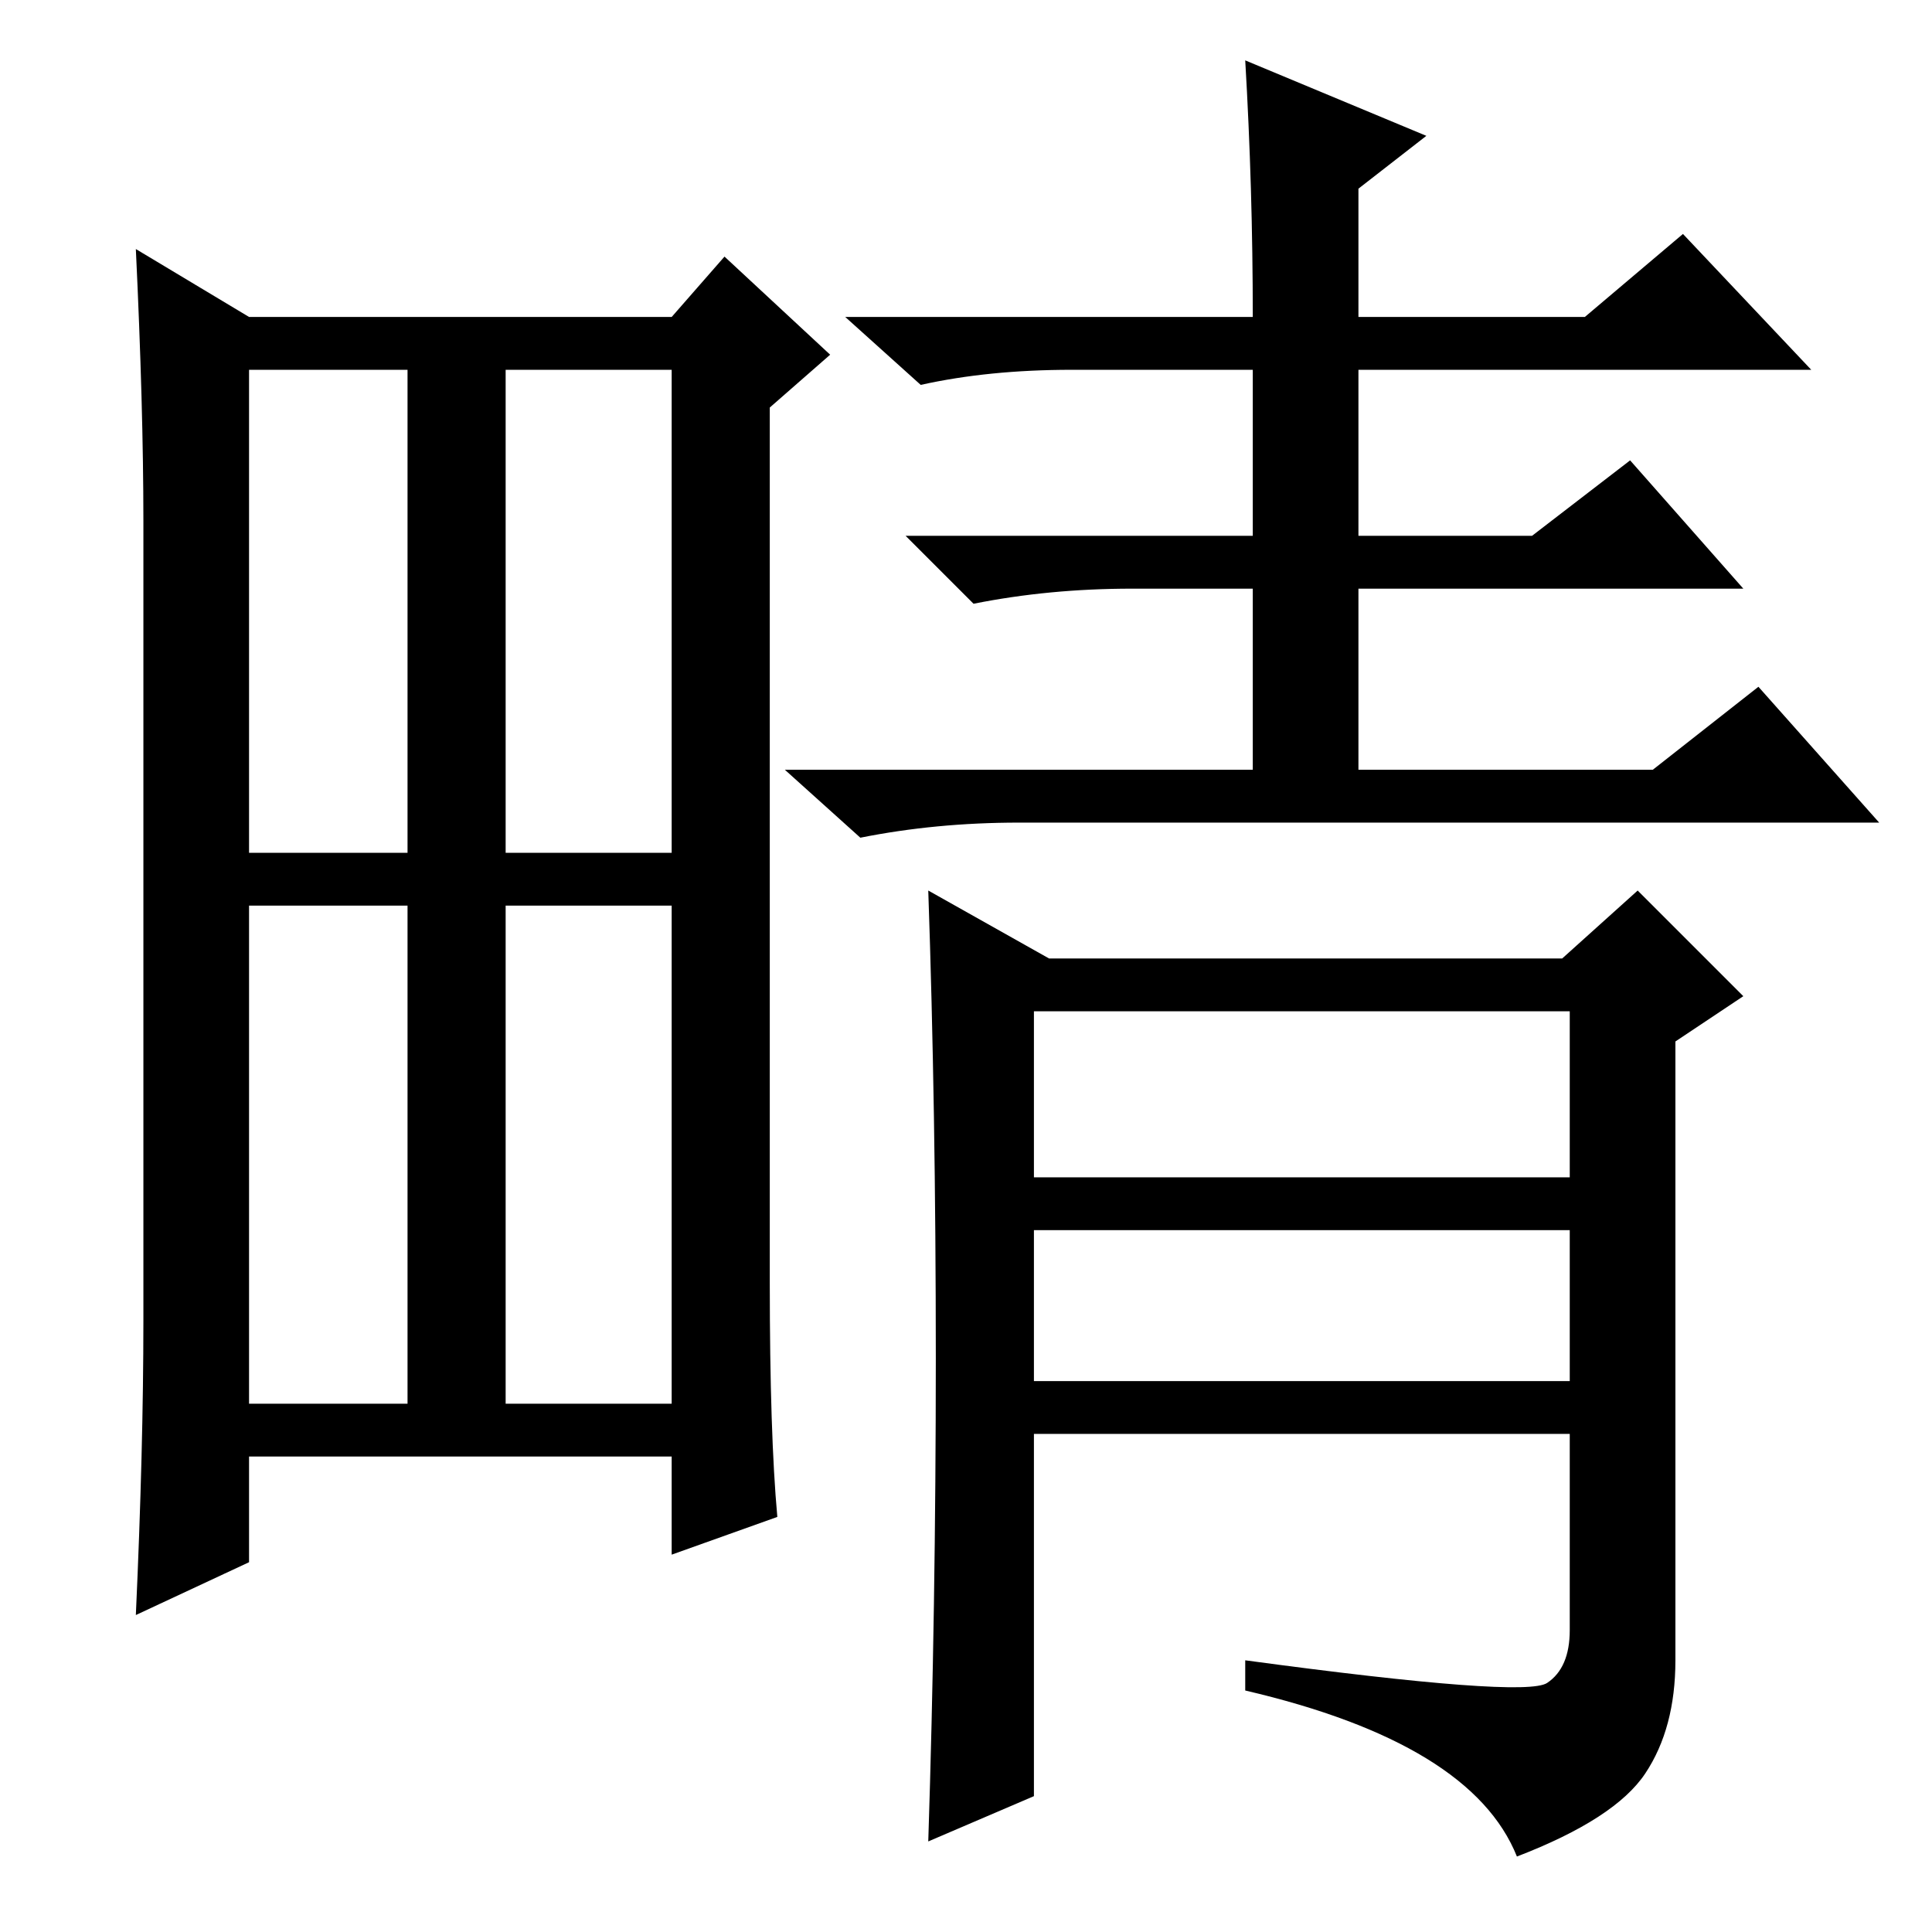 <?xml version="1.0" standalone="no"?>
<!DOCTYPE svg PUBLIC "-//W3C//DTD SVG 1.1//EN" "http://www.w3.org/Graphics/SVG/1.1/DTD/svg11.dtd" >
<svg xmlns="http://www.w3.org/2000/svg" xmlns:xlink="http://www.w3.org/1999/xlink" version="1.1" viewBox="0 -36 256 256">
  <g transform="matrix(1 0 0 -1 0 220)">
   <path fill="currentColor"
d="M102 86q0 -20 1 -31l-14 -5v13h-56v-14l-15 -7q1 22 1 39v106q0 15 -1 36l15 -9h56l7 8l14 -13l-8 -7v-116zM67 143h22v64h-22v-64zM33 70h21v66h-21v-66zM67 70h22v66h-22v-66zM33 143h21v64h-21v-64zM137 100h71v22h-71v-22zM137 73h71v20h-71v-20zM165 248l24 -10
l-9 -7v-17h30l13 11l17 -18h-60v-22h23l13 10l15 -17h-51v-24h39l14 11l16 -18h-114q-11 0 -21 -2l-10 9h62v24h-16q-11 0 -21 -2l-9 9h46v22h-24q-11 0 -20 -2l-10 9h54q0 17 -1 34zM205 33q3 2 3 7v26h-71v-48l-14 -6q1 31 1 64t-1 62l16 -9h68l10 9l14 -14l-9 -6v-82
q0 -9 -4 -15t-17 -11q-6 15 -36 22v4q37 -5 40 -3z" />
  </g>

</svg>
